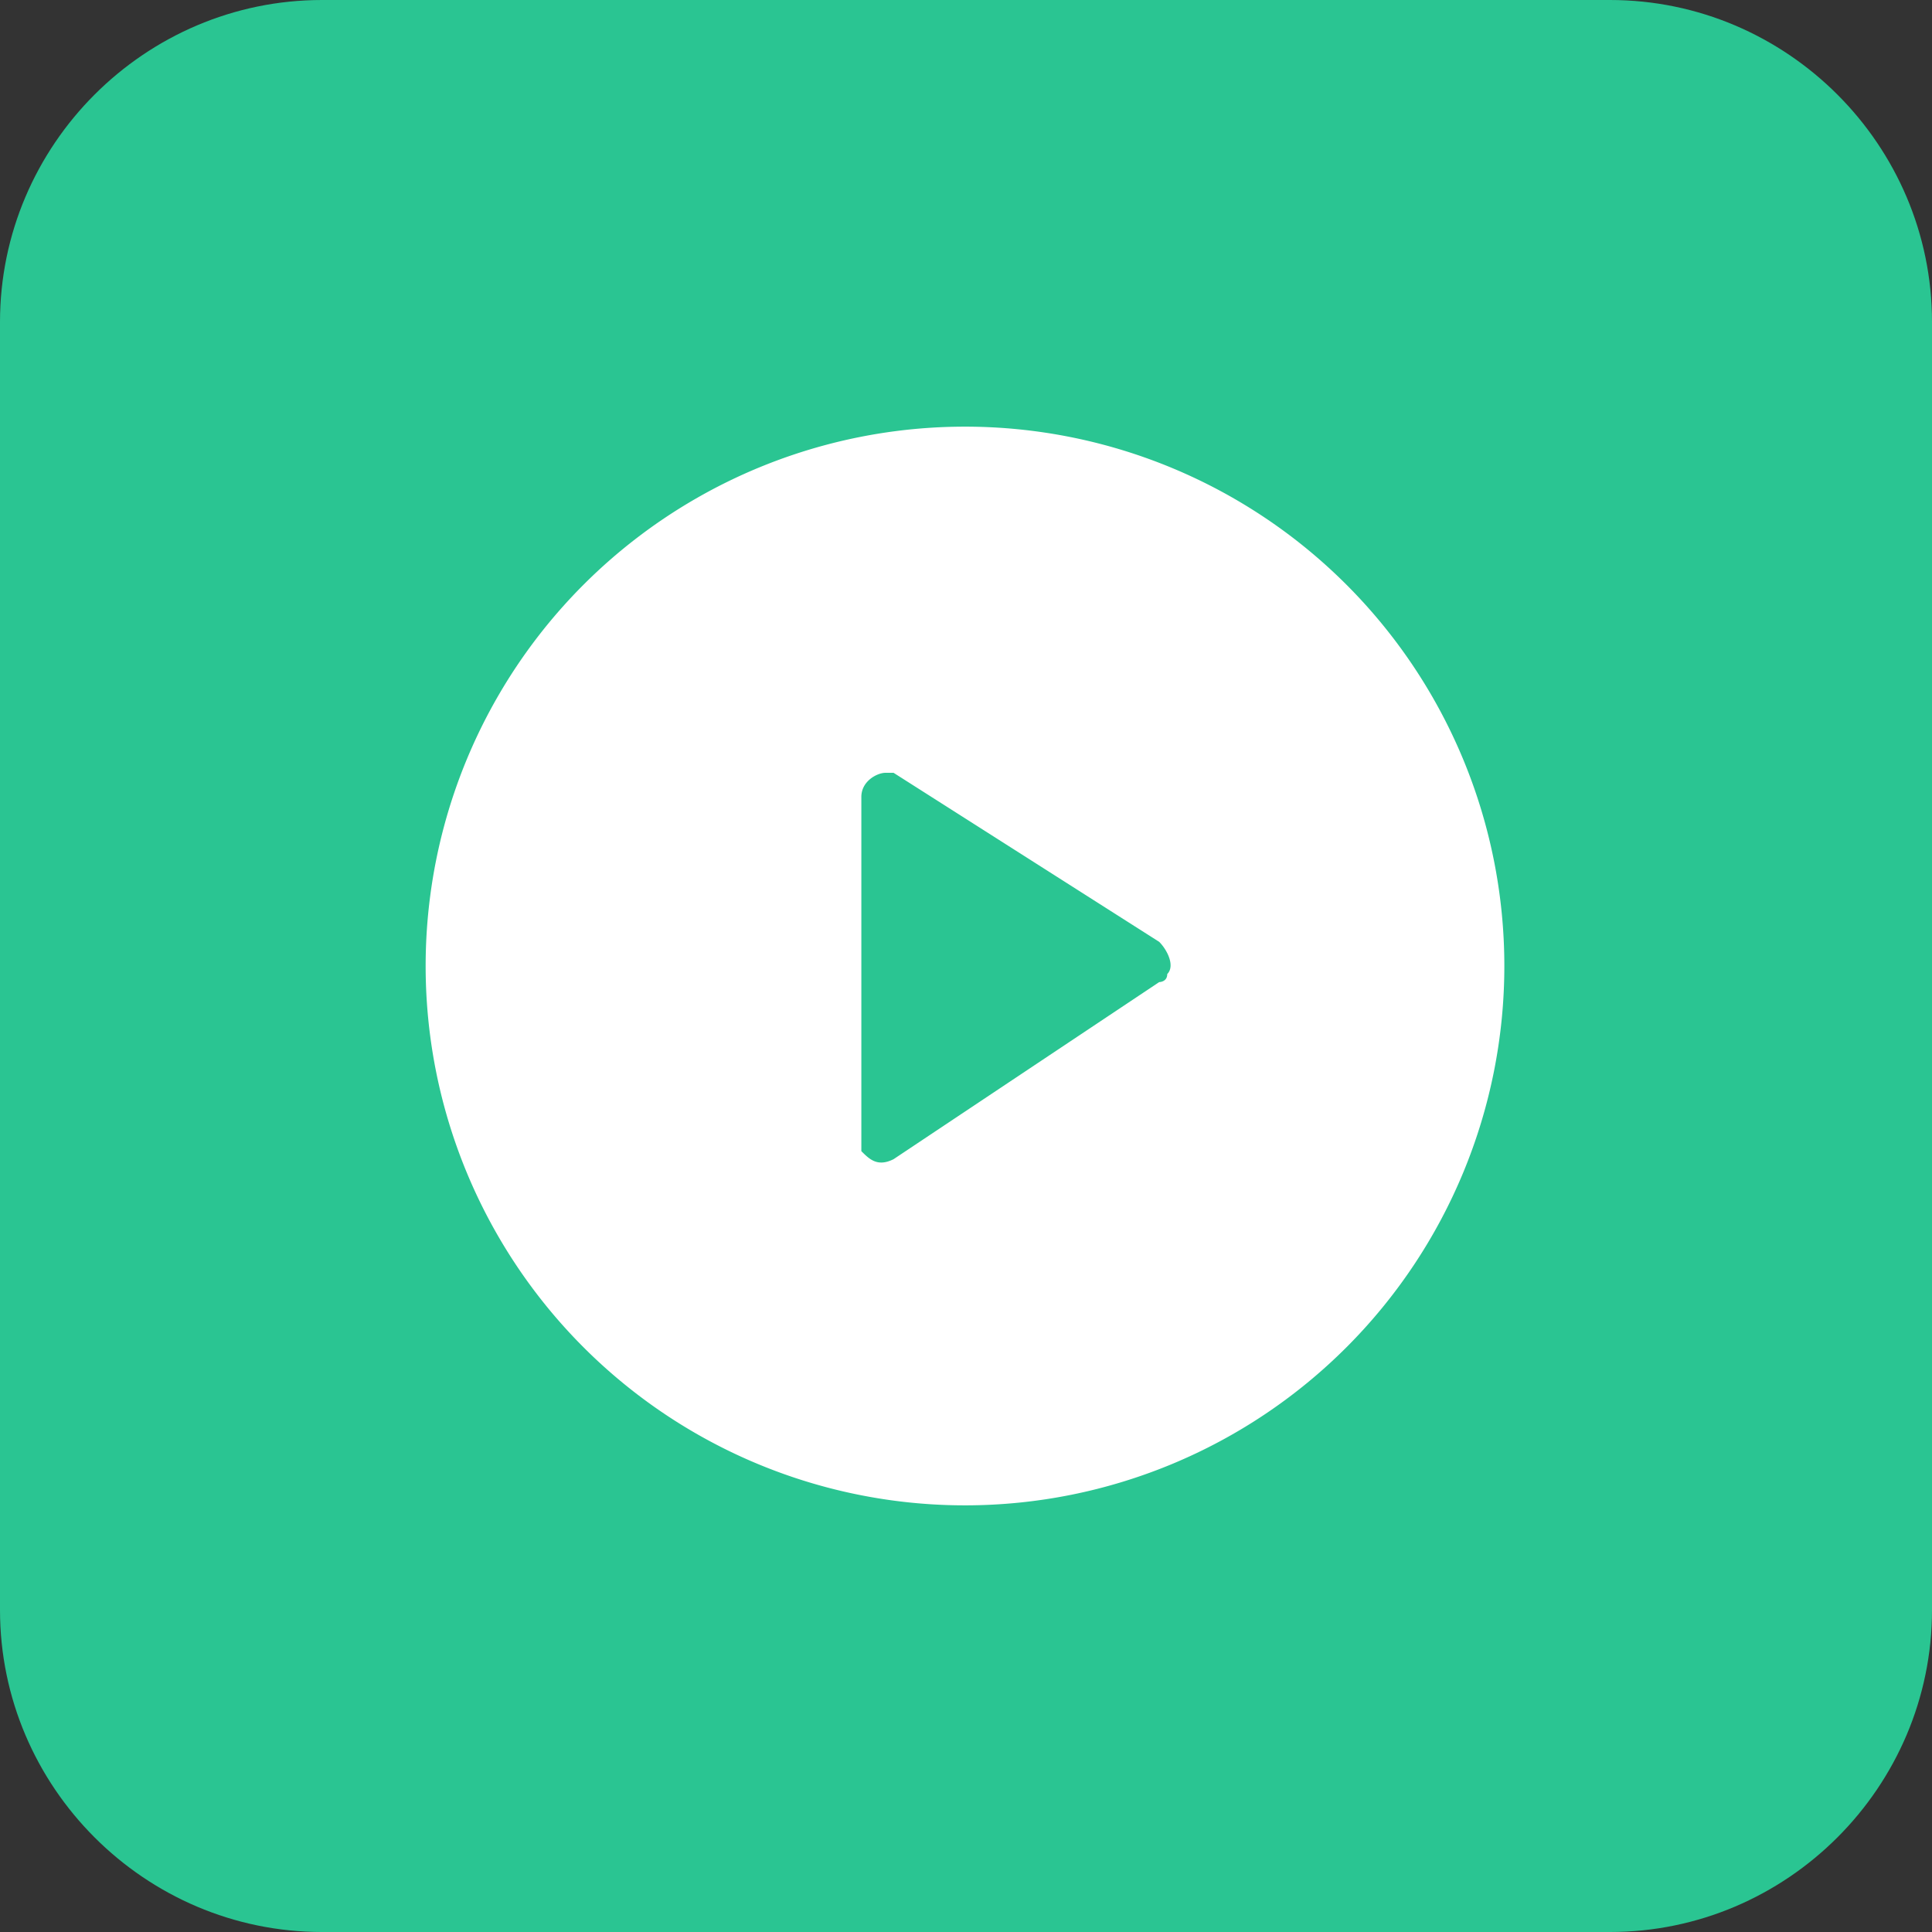 <?xml version="1.0" standalone="no"?><!DOCTYPE svg PUBLIC "-//W3C//DTD SVG 1.1//EN" "http://www.w3.org/Graphics/SVG/1.1/DTD/svg11.dtd"><svg class="icon" width="200px" height="200.00px" viewBox="0 0 1024 1024" version="1.1" xmlns="http://www.w3.org/2000/svg"><rect x="0" y="0" width="1024" height="1024" fill="#333333" stroke="none"/><path d="M170.667 0h682.667c93.867 0 170.667 76.8 170.667 170.667v682.667c0 93.867-76.8 170.667-170.667 170.667H170.667c-93.867 0-170.667-76.8-170.667-170.667V170.667c0-93.867 76.8-170.667 170.667-170.667z" fill="#2AC592" /><path d="M512 797.867a285.867 285.867 0 1 1 0-571.733 285.867 285.867 0 0 1 0 571.733z m-38.4-388.267H469.333c-4.267 0-12.8 4.267-12.8 12.8V610.133c4.267 4.267 8.533 8.533 17.067 4.267l140.8-93.867s4.267 0 4.267-4.267c4.267-4.267 0-12.8-4.267-17.067l-140.8-89.6z" fill="#FFFFFF" /><path d="M512 797.867a285.867 285.867 0 1 1 0-571.733 285.867 285.867 0 0 1 0 571.733z m-38.4-388.267H469.333c-4.267 0-12.8 4.267-12.8 12.8V610.133c4.267 4.267 8.533 8.533 17.067 4.267l140.8-93.867s4.267 0 4.267-4.267c4.267-4.267 0-12.8-4.267-17.067l-140.8-89.6z" fill="#FFFFFF" fill-opacity="0" /></svg>